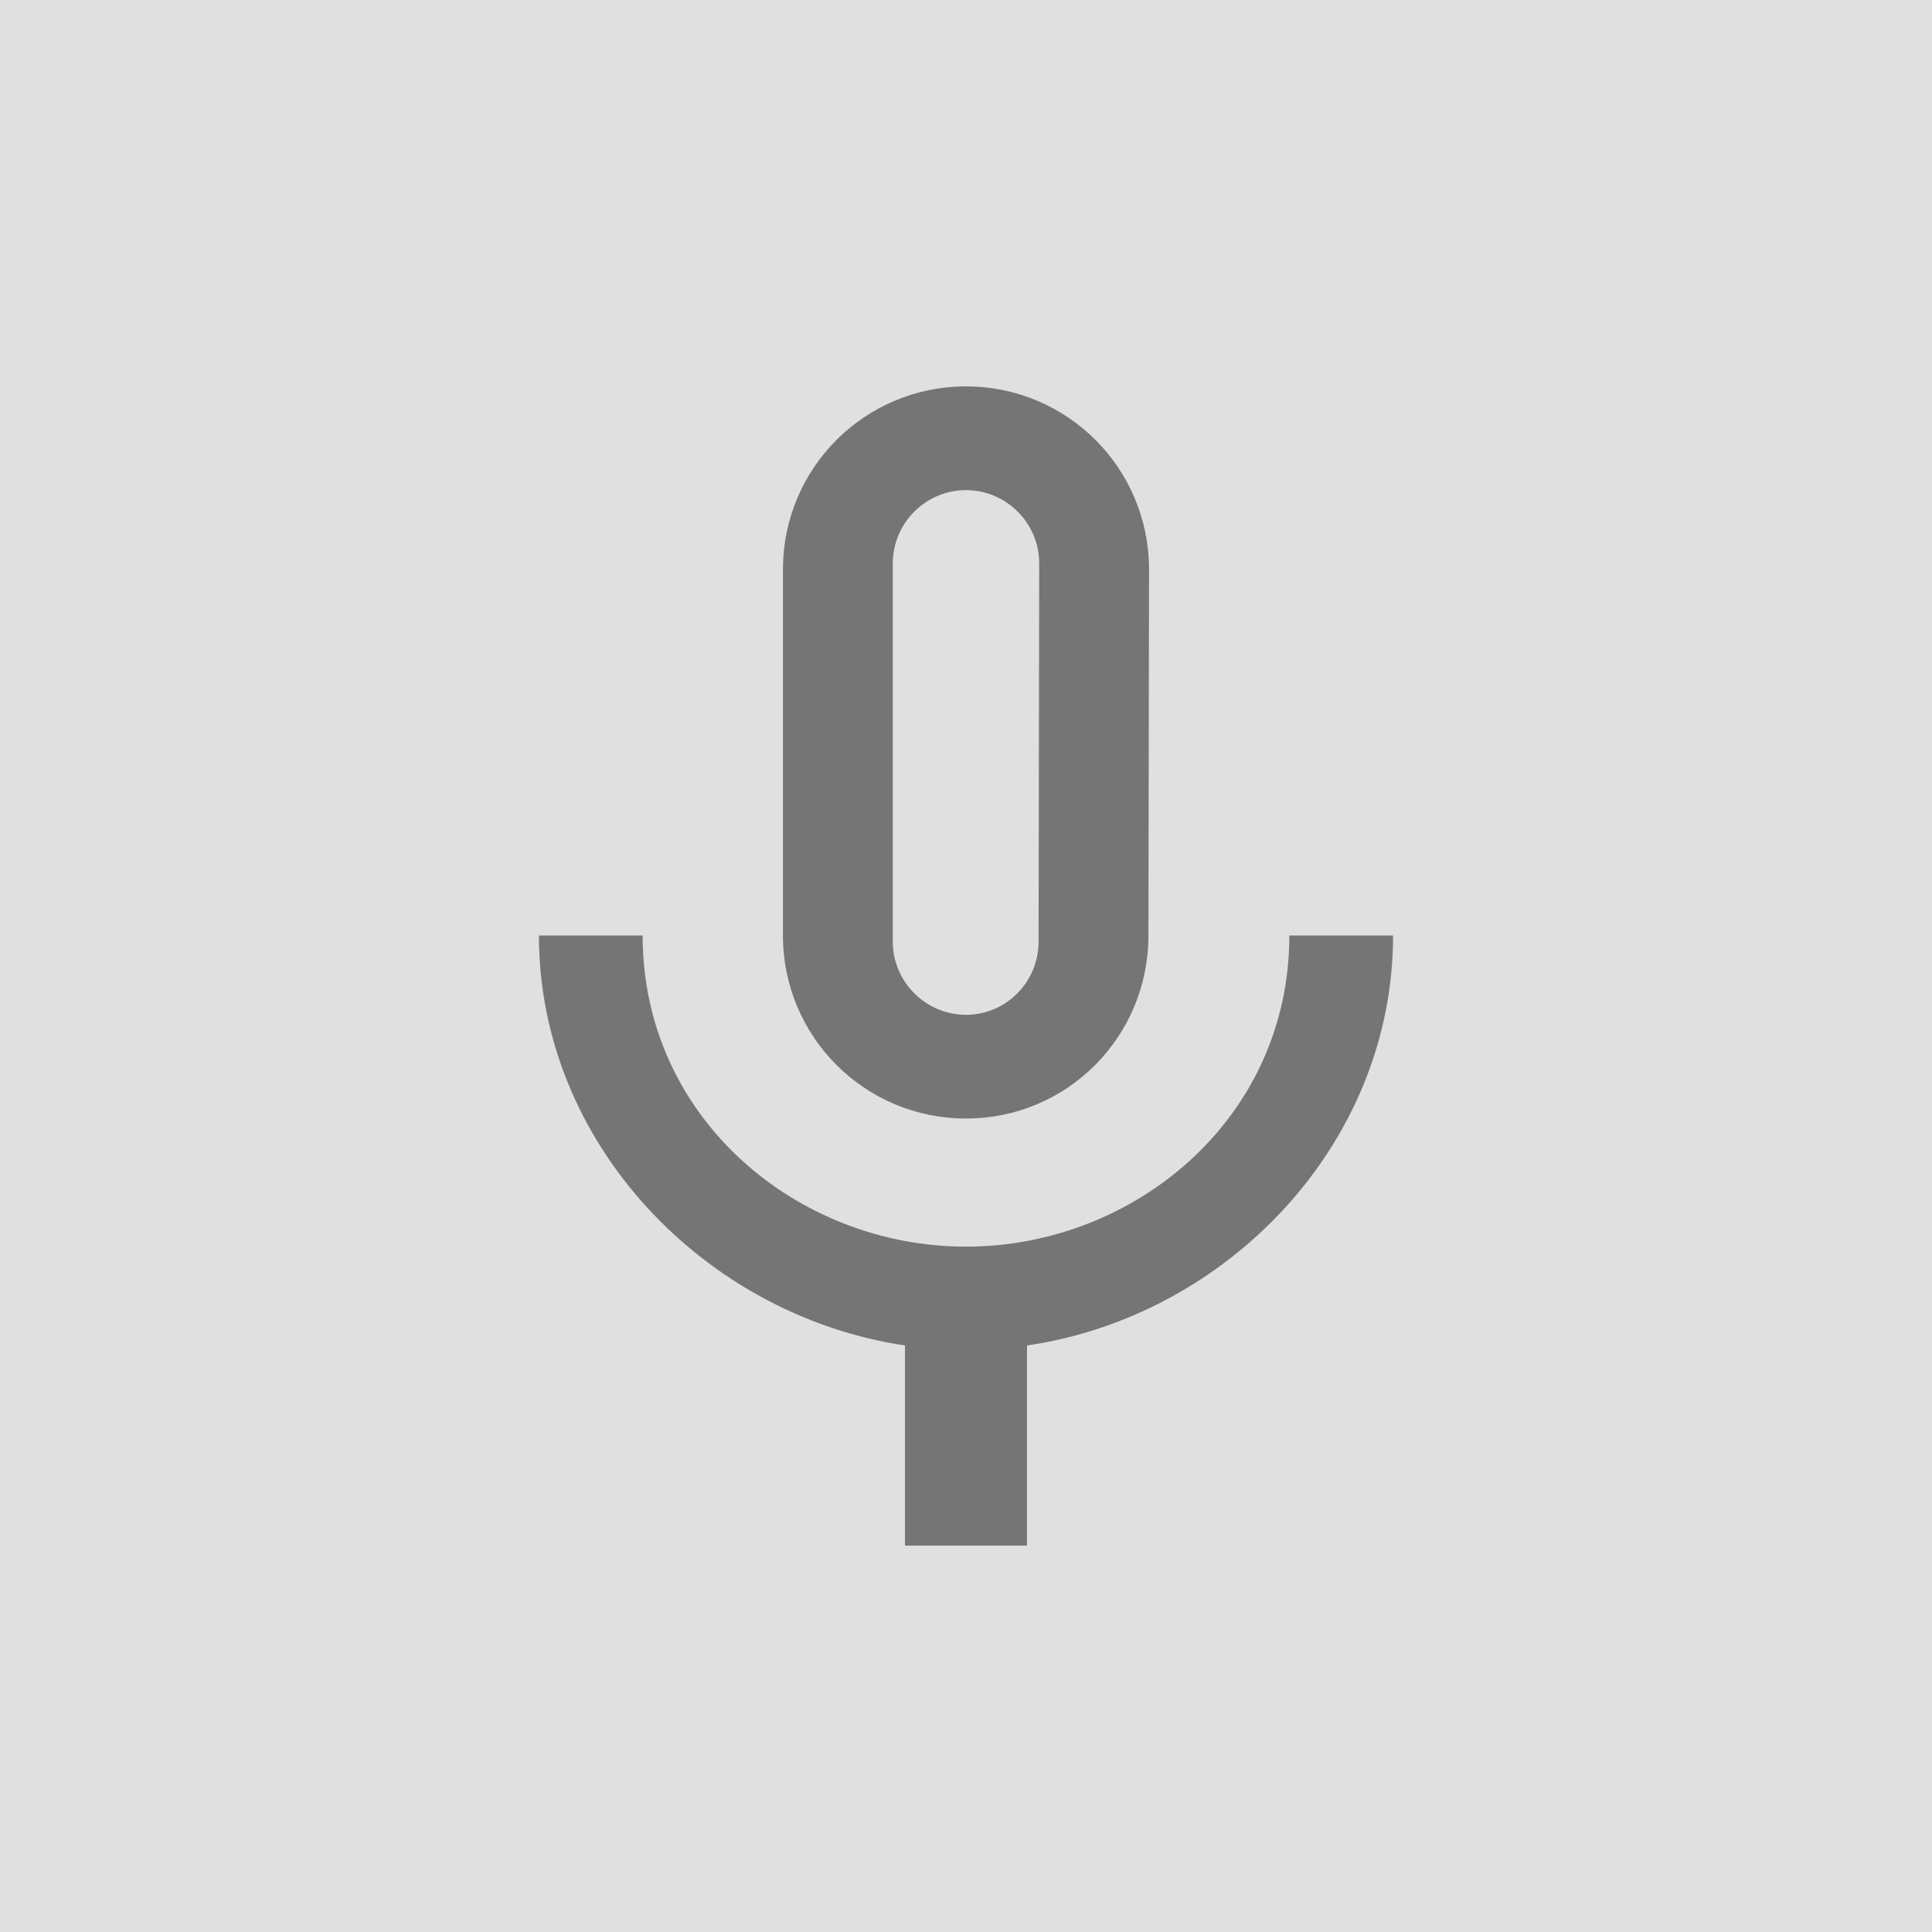 <?xml version="1.0" encoding="UTF-8" standalone="no"?>
<svg
   xmlns:dc="http://purl.org/dc/elements/1.1/"
   xmlns:cc="http://creativecommons.org/ns#"
   xmlns:rdf="http://www.w3.org/1999/02/22-rdf-syntax-ns#"
   xmlns:svg="http://www.w3.org/2000/svg"
   xmlns="http://www.w3.org/2000/svg"
   version="1.1"
   width="100"
   viewBox="0 0 100 100"
   height="100">
  <rect
     y="0"
     x="0"
     height="100"
     width="100"
     style="fill:#e0e0e0" />
  <path
     style="stroke-width:3.158;fill:#757575"
     d="m 50,57.895 c 5.242,0 9.442,-4.232 9.442,-9.474 l 0.032,-18.947 C 59.474,24.232 55.242,20 50,20 c -5.242,0 -9.474,4.232 -9.474,9.474 v 18.947 c 0,5.242 4.232,9.474 9.474,9.474 z M 46.211,29.158 c 0,-2.084 1.705,-3.789 3.789,-3.789 2.084,0 3.789,1.705 3.789,3.789 l -0.032,19.579 c 0,2.084 -1.674,3.789 -3.758,3.789 -2.084,0 -3.789,-1.705 -3.789,-3.789 z m 20.526,19.263 c 0,9.474 -8.021,16.105 -16.737,16.105 -8.716,0 -16.737,-6.632 -16.737,-16.105 h -5.368 c 0,10.768 8.589,19.674 18.947,21.221 V 80 h 6.316 V 69.642 C 63.516,68.126 72.105,59.221 72.105,48.421 Z" />
</svg>
